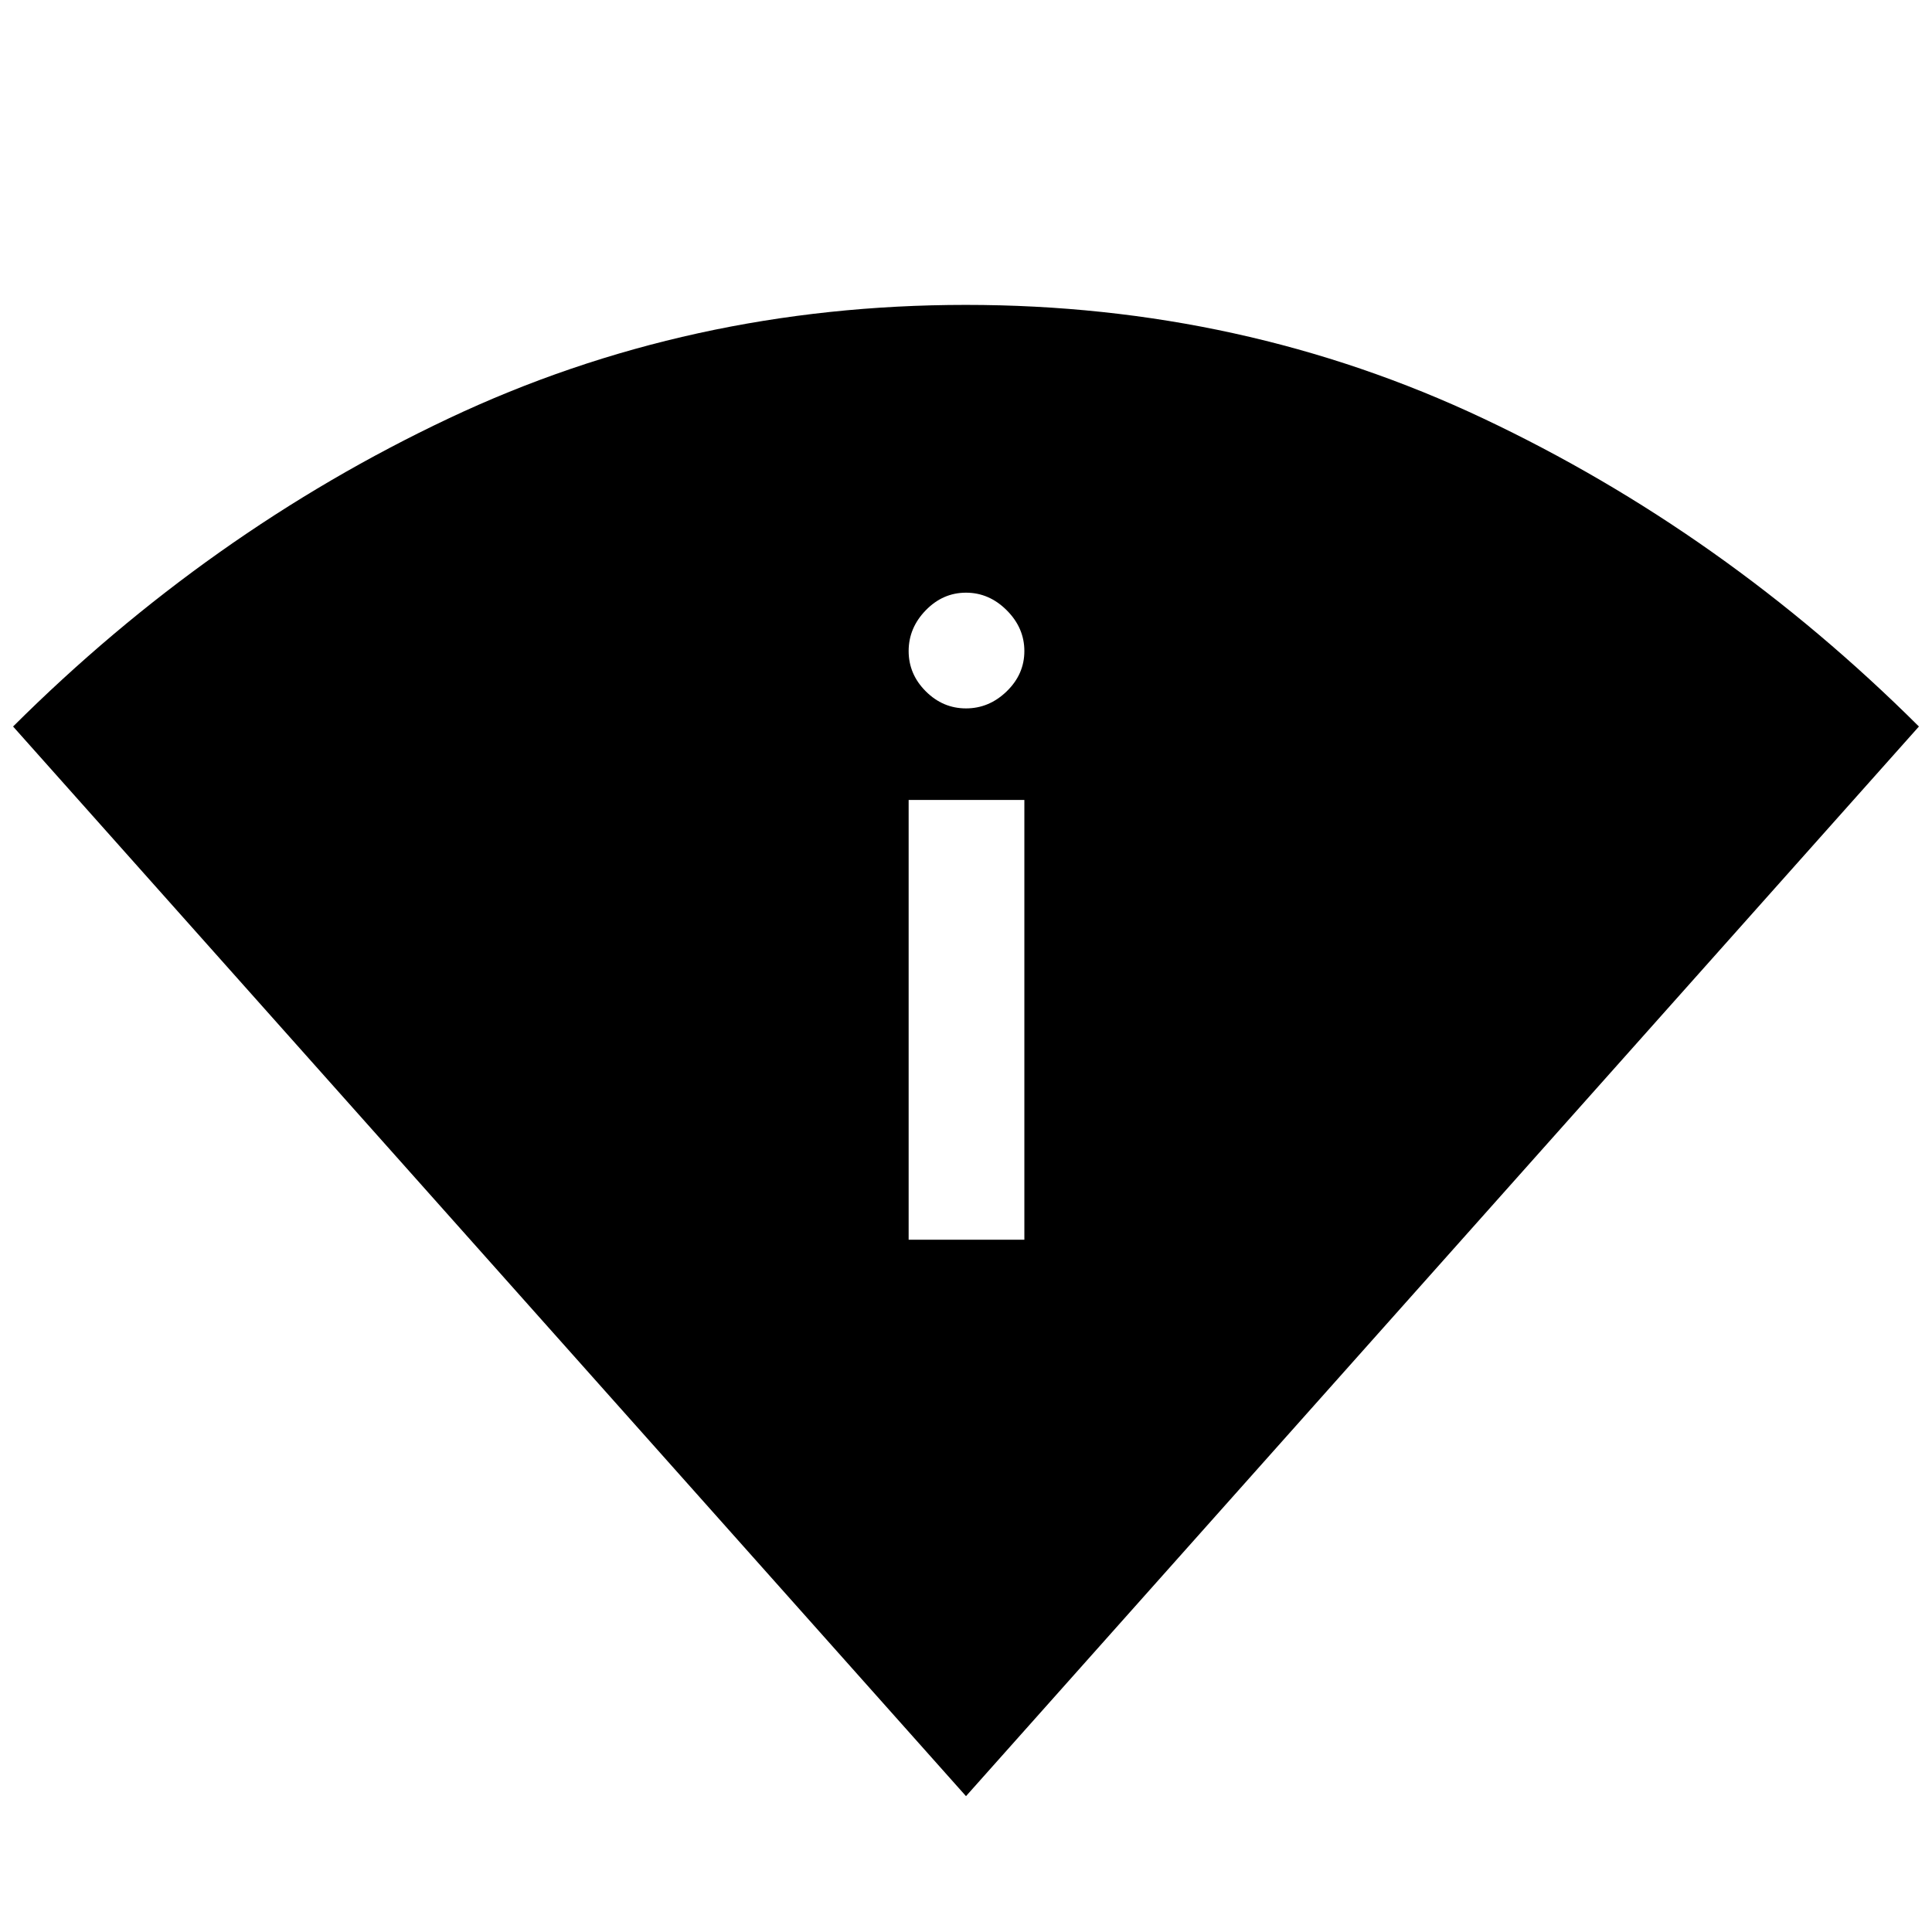 <svg xmlns="http://www.w3.org/2000/svg" height="48" viewBox="0 -960 960 960" width="48"><path d="M480-67.5 6.5-599q97.1-96.7 216.47-153.1 119.36-56.4 256.95-56.4 137.58 0 257.03 56.4Q856.4-695.7 953.5-599L480-67.5ZM451.5-344H509v-218.5h-57.5V-344ZM480-608q11.5 0 20.25-8.5t8.75-20q0-11.5-8.75-20.25T480-665.5q-11.5 0-20 8.75t-8.5 20.25q0 11.5 8.5 20t20 8.5Z"/></svg>